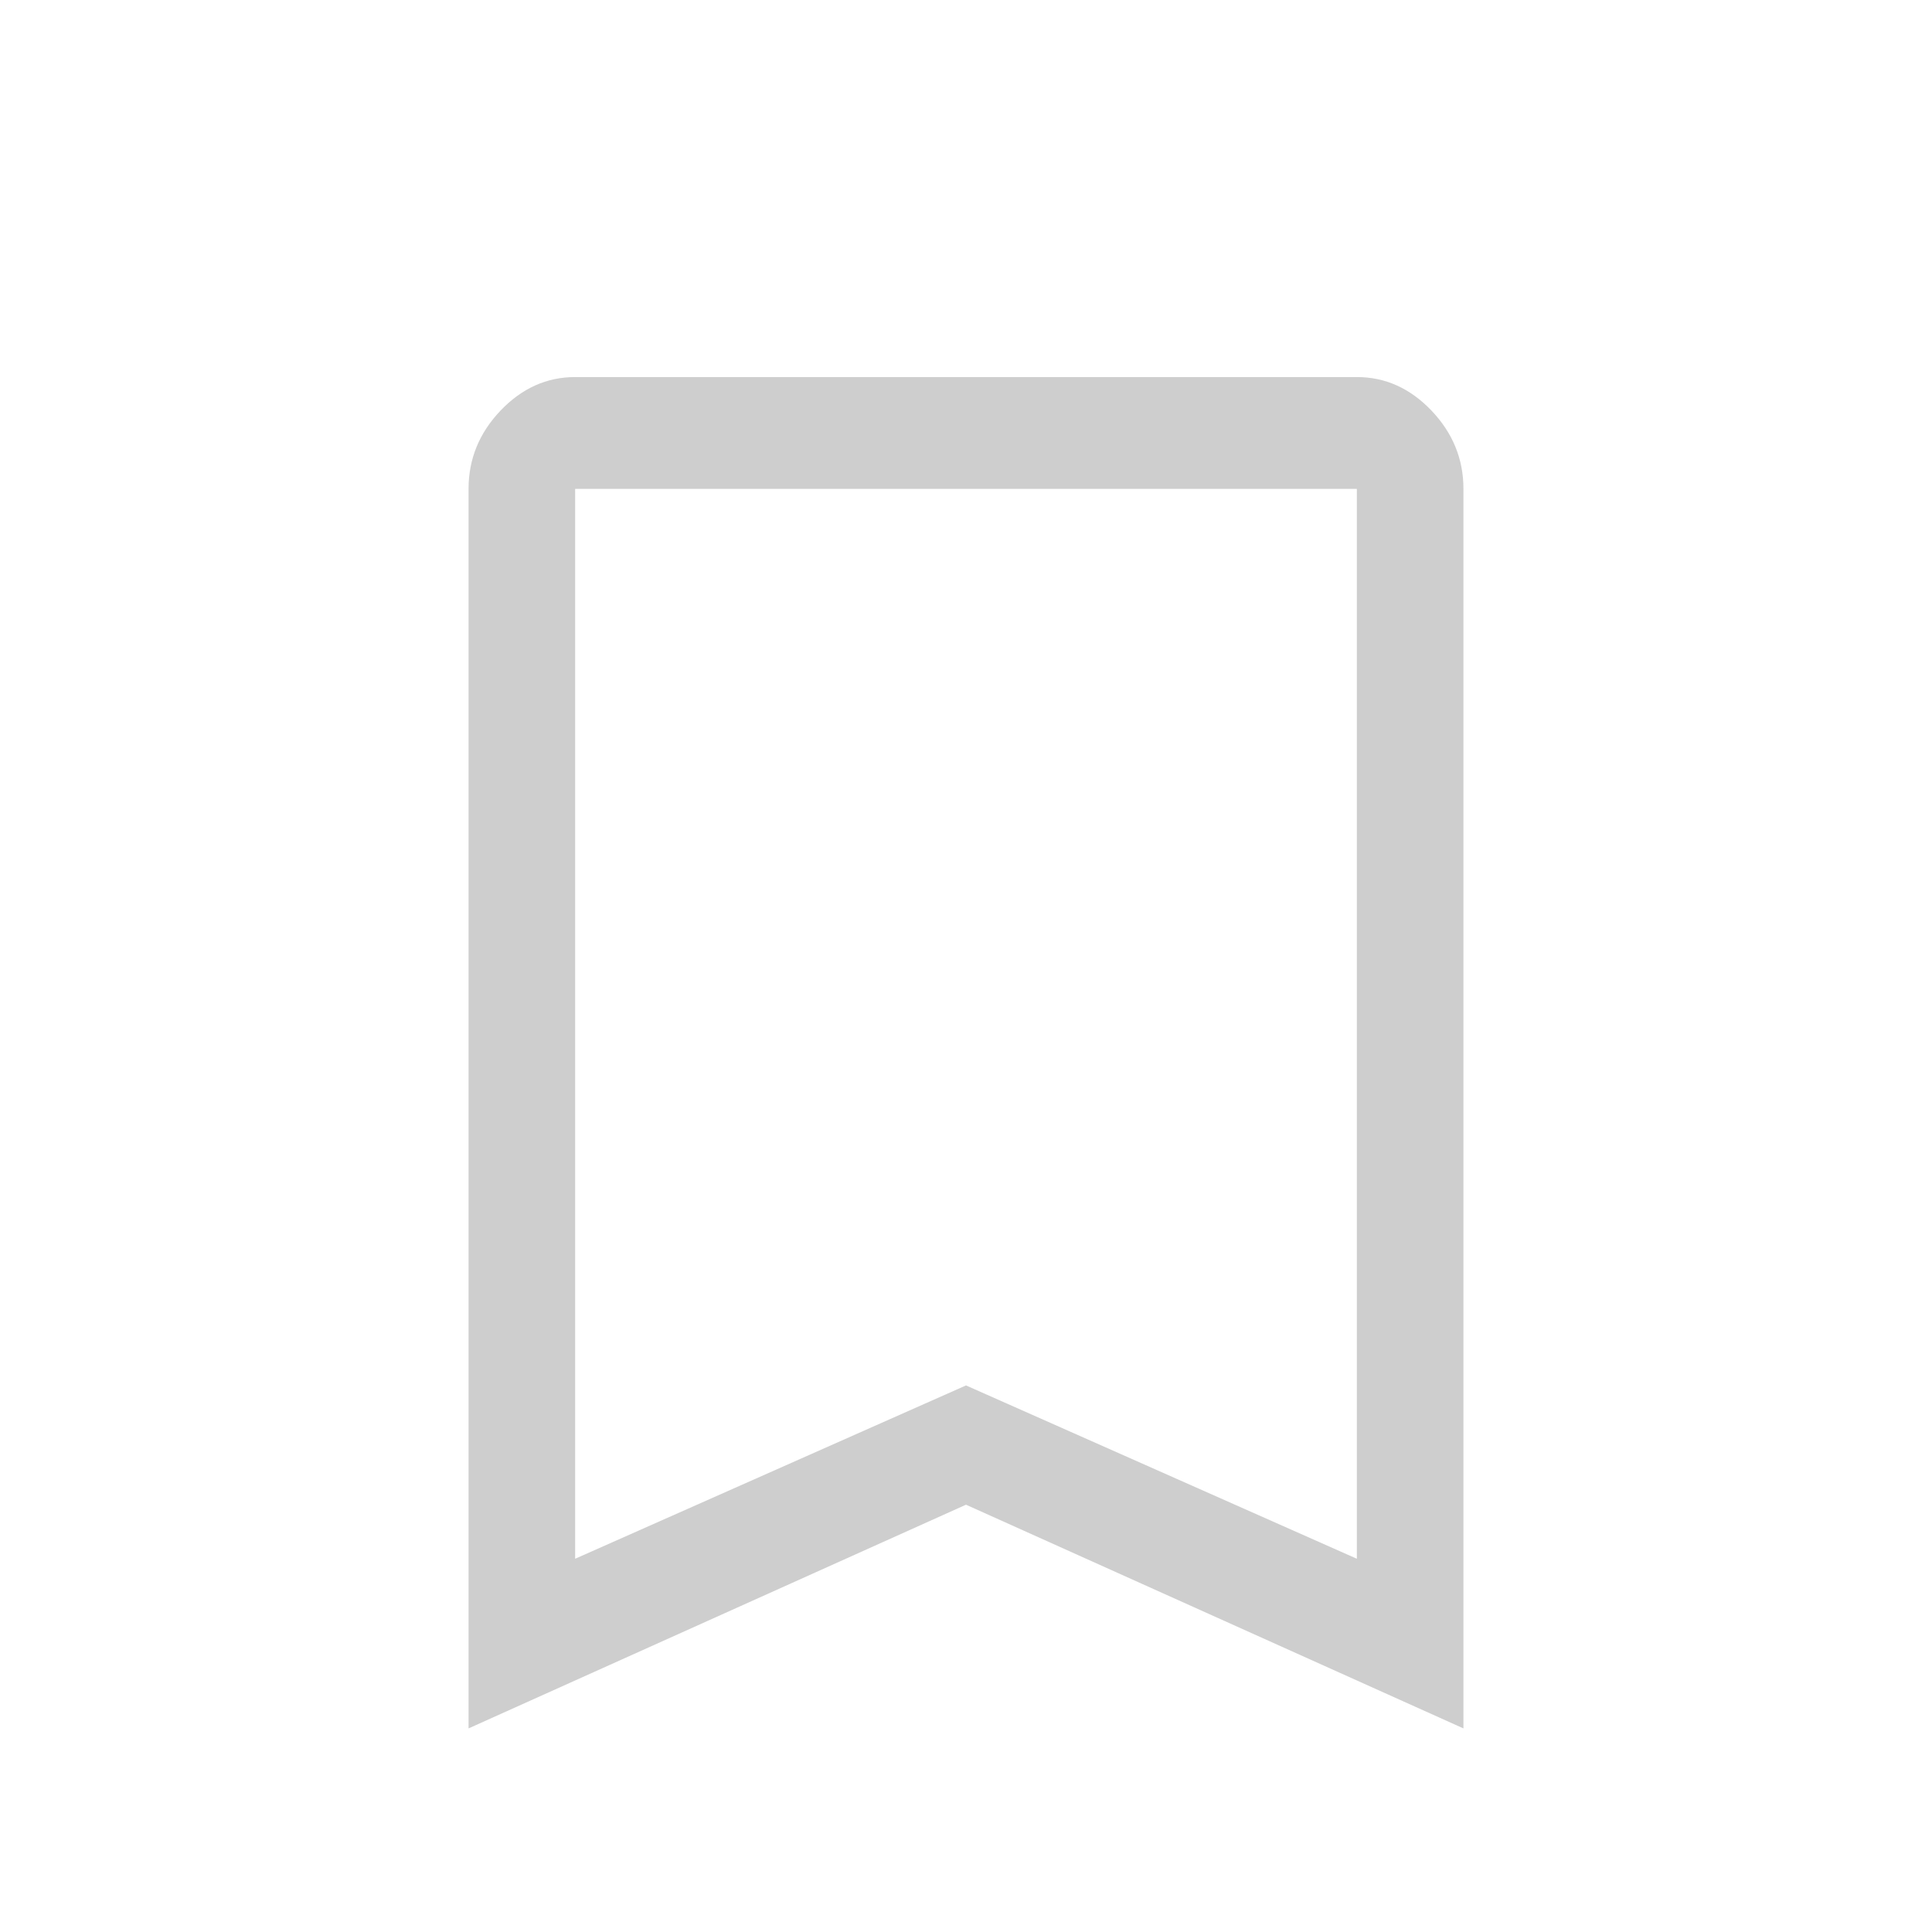 <svg width="36" height="36" viewBox="0 0 36 42" fill="none" xmlns="http://www.w3.org/2000/svg">
<g filter="url(#filter0_d_200_9)">
<path d="M7.186 33.574V6.628C7.186 5.98 7.418 5.412 7.881 4.926C8.345 4.44 8.886 4.197 9.503 4.197H26.497C27.114 4.197 27.655 4.44 28.119 4.926C28.582 5.412 28.814 5.98 28.814 6.628V33.574L18 28.711L7.186 33.574ZM9.503 29.886L18 26.118L26.497 29.886V6.628H9.503V29.886ZM9.503 6.628H26.497H18H9.503Z" fill="#CECECE"/>
</g>
<defs>
<filter id="filter0_d_200_9" x="-4" y="0" width="44" height="45.77" filterUnits="userSpaceOnUse" color-interpolation-filters="sRGB">
<feFlood flood-opacity="0" result="BackgroundImageFix"/>
<feColorMatrix in="SourceAlpha" type="matrix" values="0 0 0 0 0 0 0 0 0 0 0 0 0 0 0 0 0 0 127 0" result="hardAlpha"/>
<feOffset dy="4"/>
<feGaussianBlur stdDeviation="2"/>
<feComposite in2="hardAlpha" operator="out"/>
<feColorMatrix type="matrix" values="0 0 0 0 0 0 0 0 0 0 0 0 0 0 0 0 0 0 0.25 0"/>
<feBlend mode="normal" in2="BackgroundImageFix" result="effect1_dropShadow_200_9"/>
<feBlend mode="normal" in="SourceGraphic" in2="effect1_dropShadow_200_9" result="shape"/>
</filter>
</defs>
</svg>
